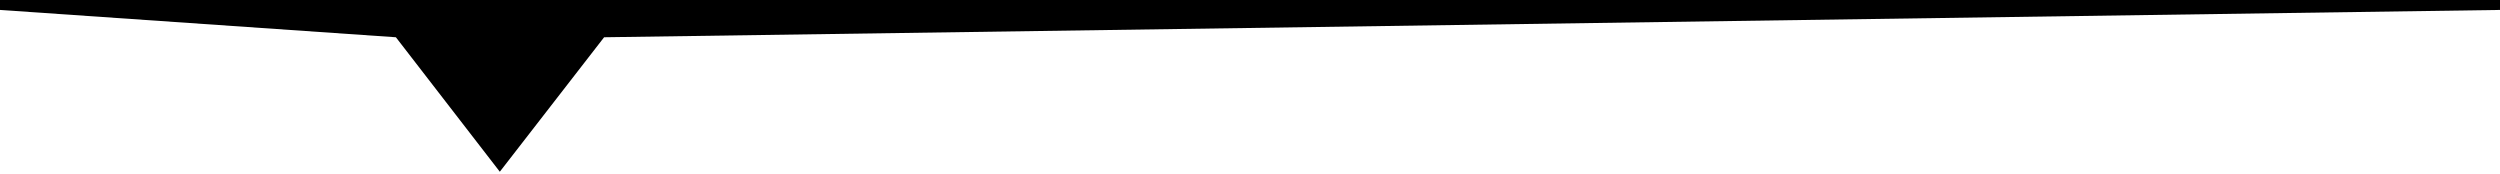 <svg
	width="230"
	height="16"
	viewBox="0 0 230 16"
	xmlns="http://www.w3.org/2000/svg"
	data-test="arrow-2"
>
	<path d="M230 -0H0V0.914L36.422 3.428L45.983 15.799L55.578 3.428L230 0.914V-0Z" />
</svg>